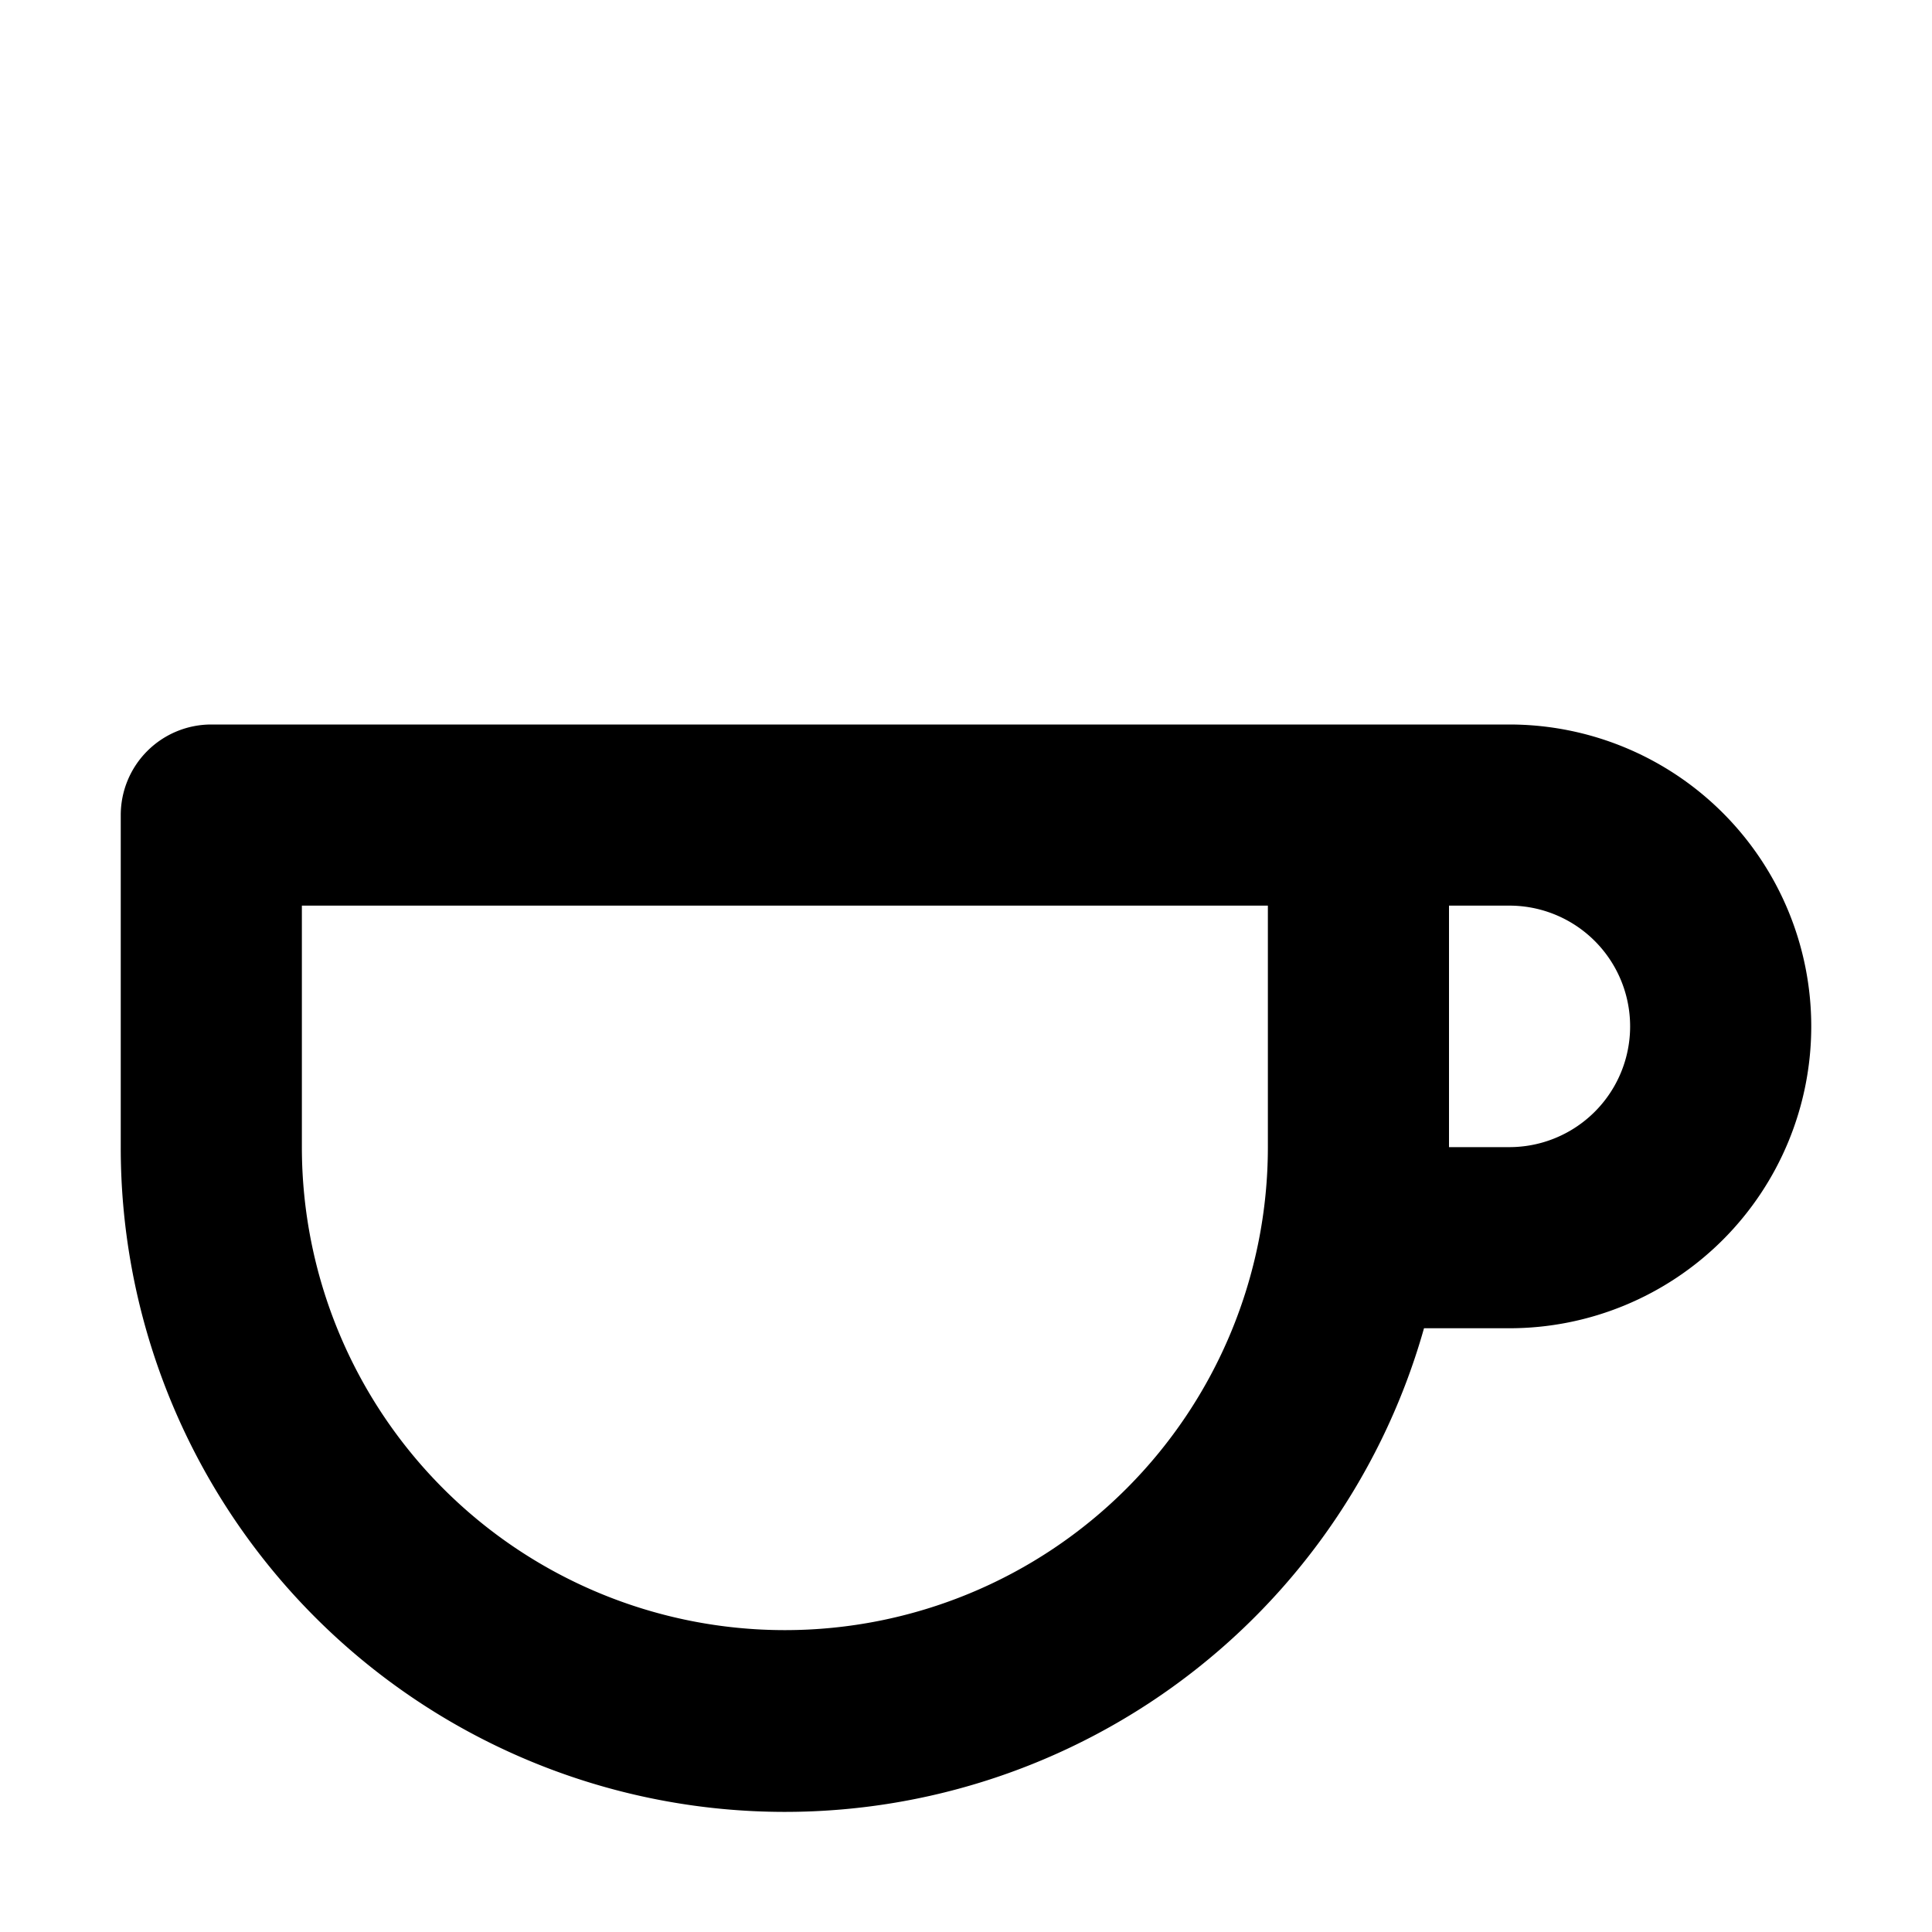 <svg xmlns="http://www.w3.org/2000/svg" width="32" height="32" fill="none" viewBox="0 0 16 16"><path fill="#fff" d="M0 0h16v16H0z"/><path fill="#000" fill-rule="evenodd" d="M1.75 6a.75.75 0 0 0-.75.75V9.5A5.5 5.5 0 0 0 11.793 11h.707a2.5 2.5 0 0 0 0-5zM12 7.5v2h.5a1 1 0 1 0 0-2zm-1.5 0h-8v2a4 4 0 0 0 8 0z" clip-rule="evenodd"/></svg>